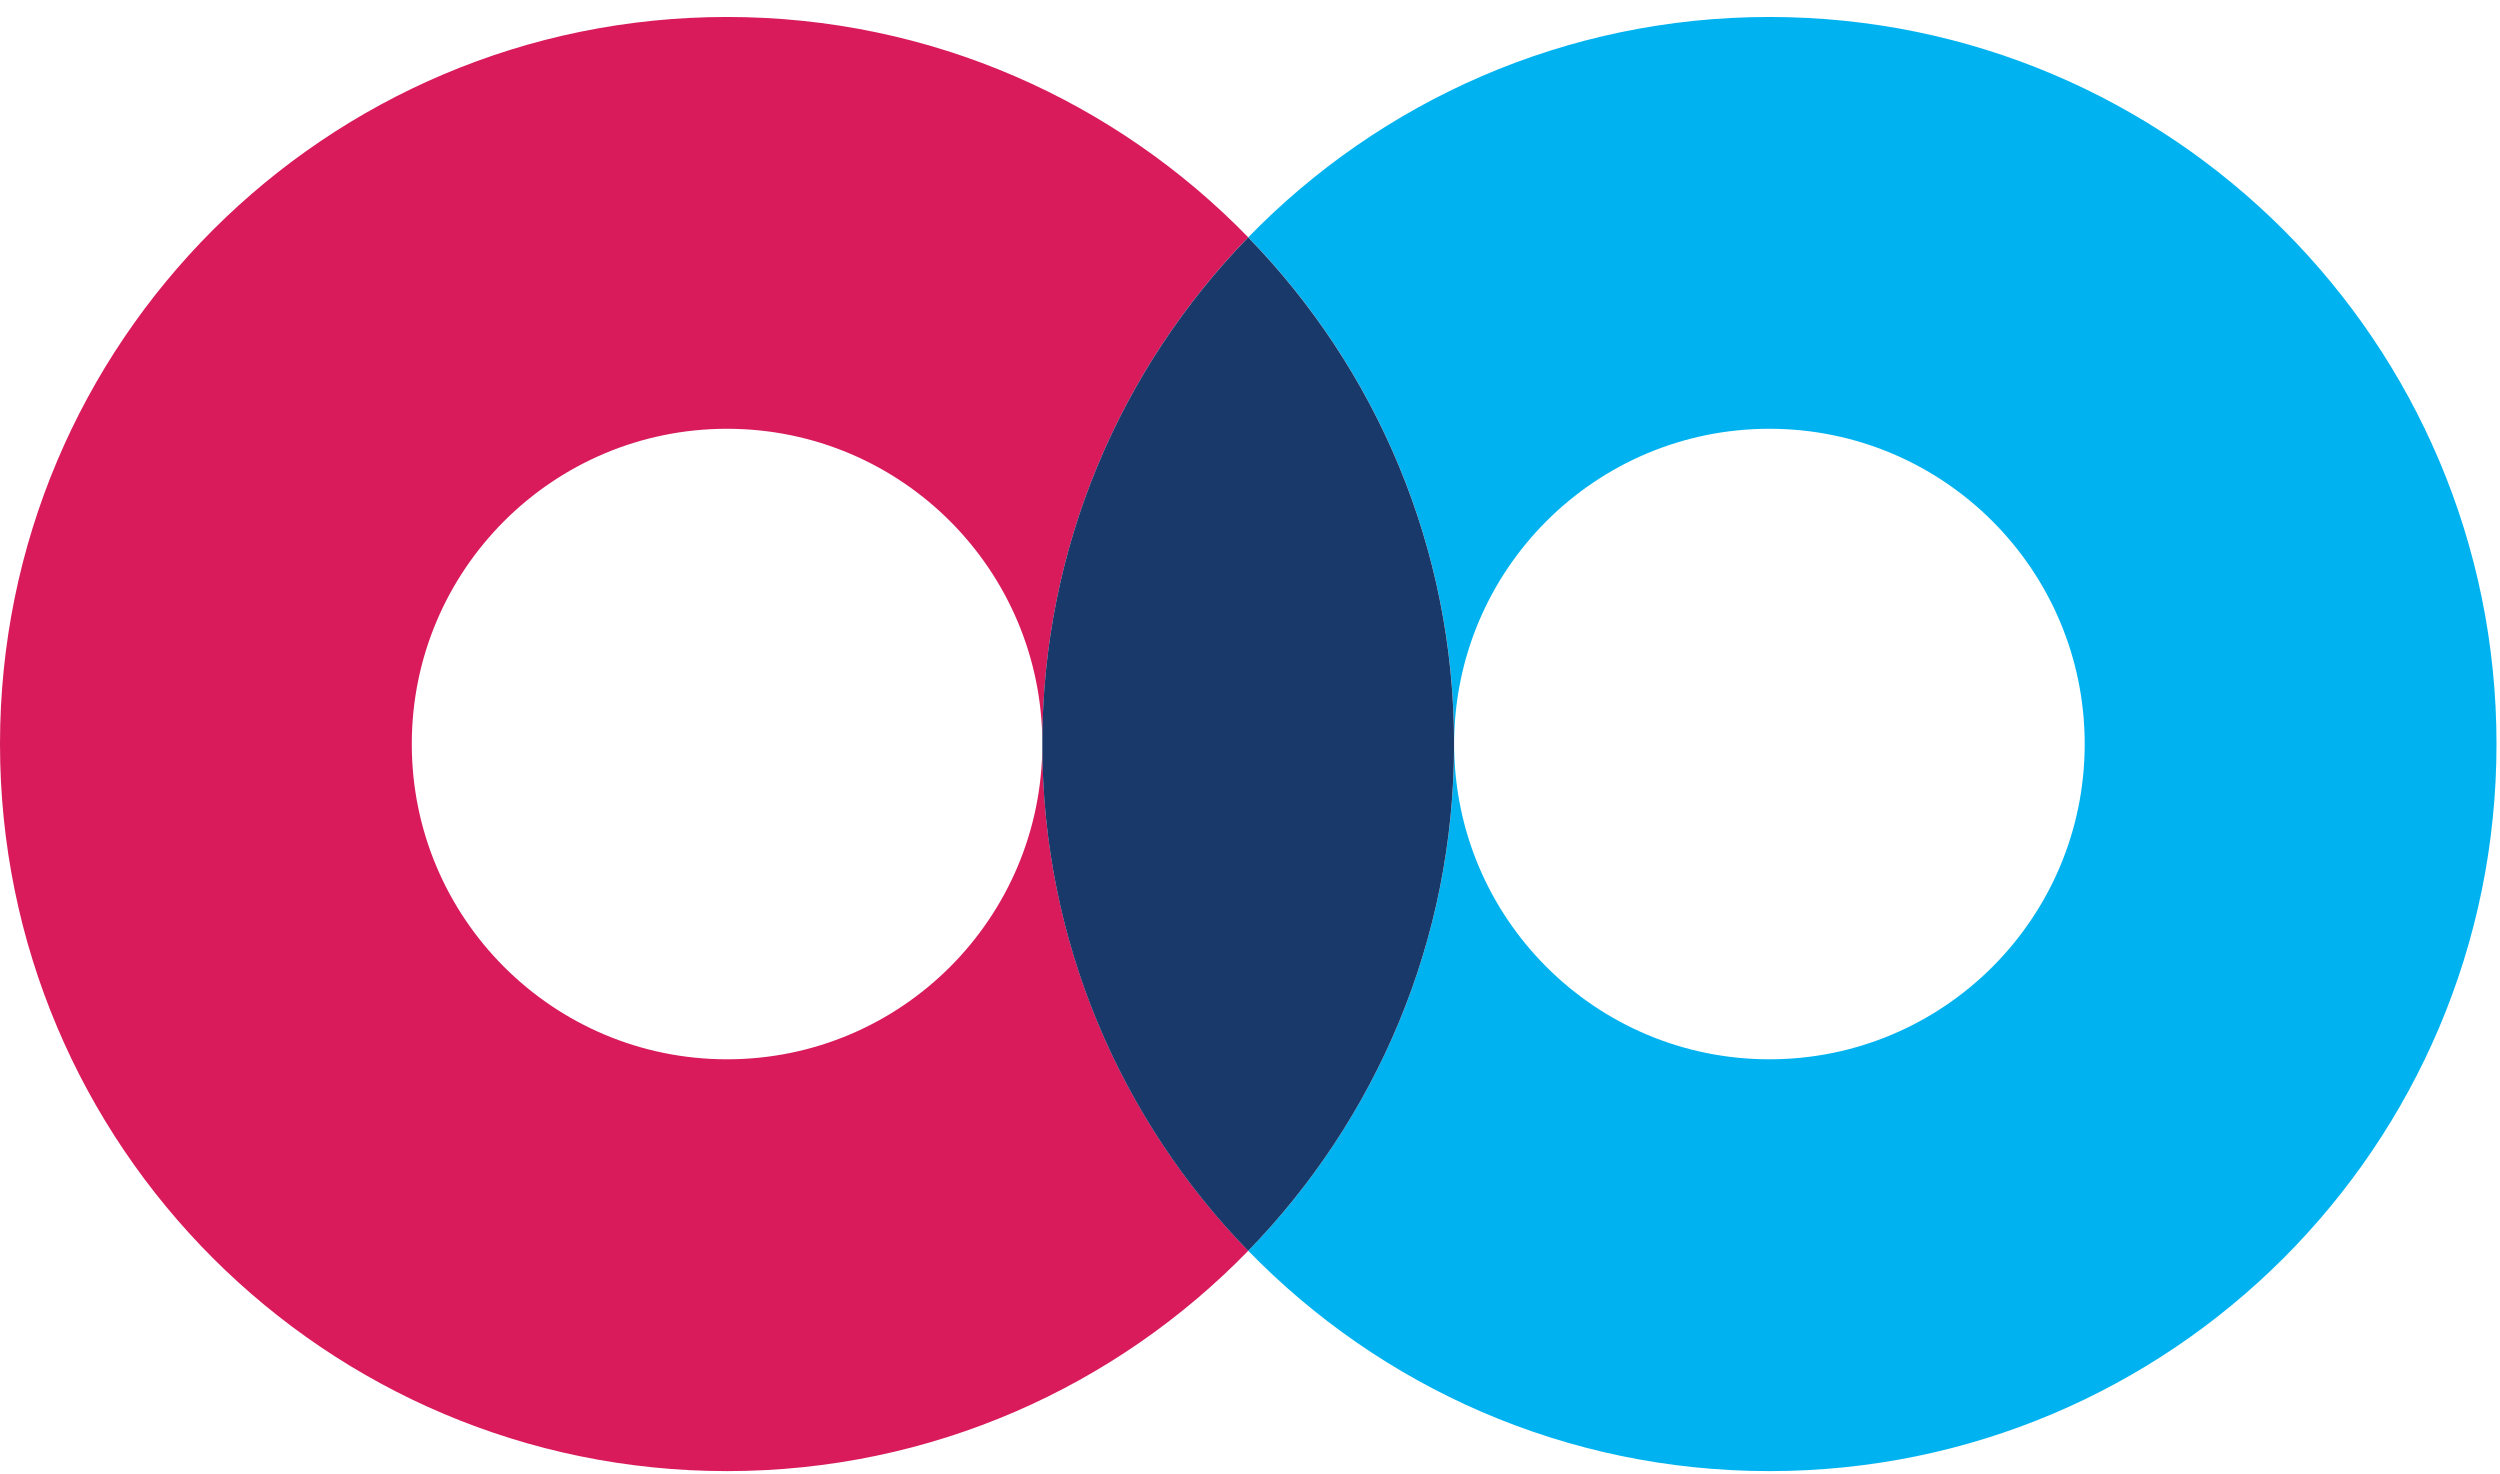 <?xml version="1.0" encoding="UTF-8" standalone="no"?><!DOCTYPE svg PUBLIC "-//W3C//DTD SVG 1.1//EN"
	"http://www.w3.org/Graphics/SVG/1.1/DTD/svg11.dtd">
<svg style="fill-rule:evenodd;clip-rule:evenodd;stroke-linejoin:round;stroke-miterlimit:1.414;" height="100%" version="1.1" viewBox="0 0 609 359"
	width="100%" xmlns="http://www.w3.org/2000/svg" xml:space="preserve">
    <g transform="matrix(4.167,0,0,4.167,0,0)">
        <path
			style="fill:rgb(0,179,240);fill-rule:nonzero;"
			d="M103.439,61.926C93.26,61.926 85.008,53.674 85.008,43.496C85.008,33.317 93.26,25.066 103.439,25.066C113.618,25.066 121.87,33.317 121.87,43.496C121.87,53.674 113.618,61.926 103.439,61.926ZM103.439,0.992C91.487,0.992 80.694,5.932 72.971,13.874C80.416,21.53 85.008,31.974 85.008,43.496C85.008,55.018 80.416,65.463 72.971,73.119C80.694,81.06 91.487,86 103.439,86C126.914,86 145.944,66.97 145.944,43.496C145.944,20.022 126.914,0.992 103.439,0.992Z" />
		<path
			style="fill:rgb(217,27,91);fill-rule:nonzero;"
			d="M42.504,61.926C32.325,61.926 24.073,53.674 24.073,43.496C24.073,33.317 32.325,25.066 42.504,25.066C52.683,25.066 60.934,33.317 60.934,43.496C60.934,53.674 52.683,61.926 42.504,61.926ZM72.971,13.874C65.249,5.932 54.456,0.992 42.504,0.992C19.029,0.992 0,20.022 0,43.496C0,66.97 19.029,86 42.504,86C54.456,86 65.249,81.06 72.971,73.119C65.527,65.463 60.935,55.018 60.935,43.496C60.935,31.974 65.527,21.53 72.971,13.874Z" />
		<path
			style="fill:rgb(25,57,106);fill-rule:nonzero;"
			d="M60.932,43.501C60.932,55.023 65.523,65.467 72.968,73.123C80.413,65.467 85.004,55.023 85.004,43.501C85.004,31.978 80.413,21.534 72.968,13.879C65.523,21.534 60.932,31.978 60.932,43.501Z" />
    </g>
</svg>
